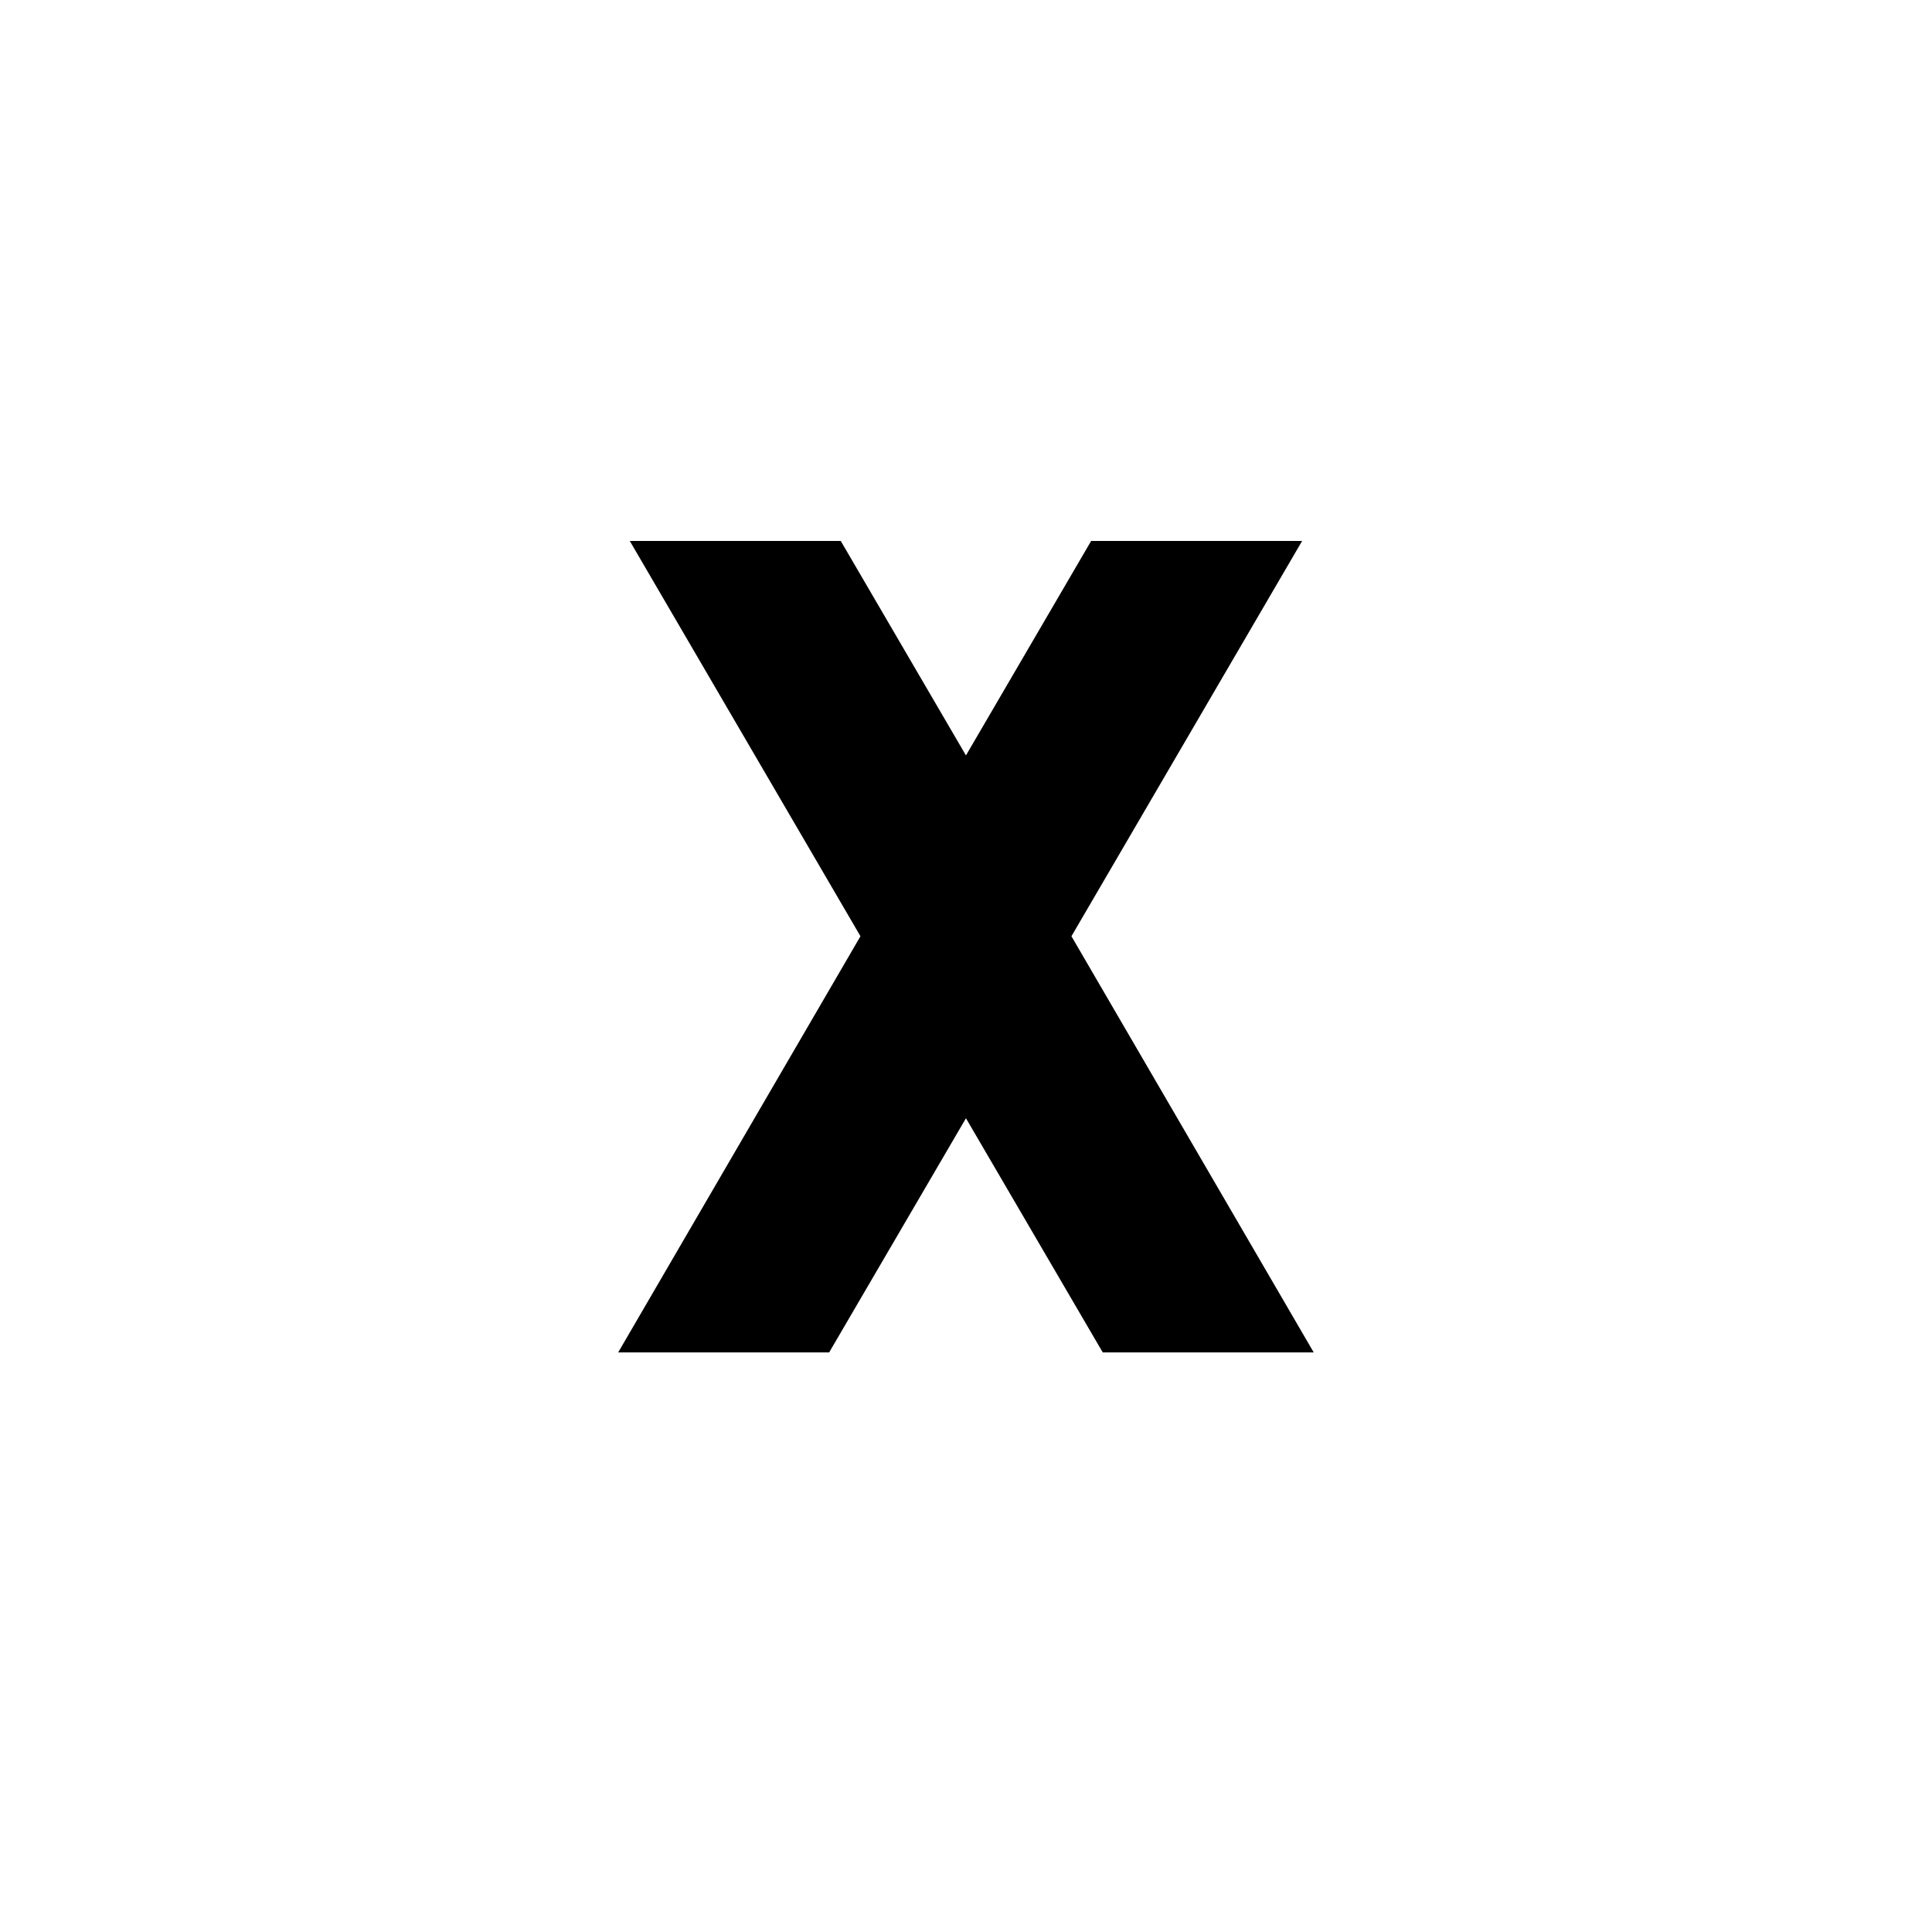 <svg width="40" height="40" viewBox="0 0 40 40" xmlns="http://www.w3.org/2000/svg">
<path d="M27.199 28H22.831L19.999 23.152L17.167 28H12.799L17.815 19.384L13.039 11.2H17.407L19.999 15.64L22.591 11.2H26.959L22.183 19.384L27.199 28Z"/>
</svg>
